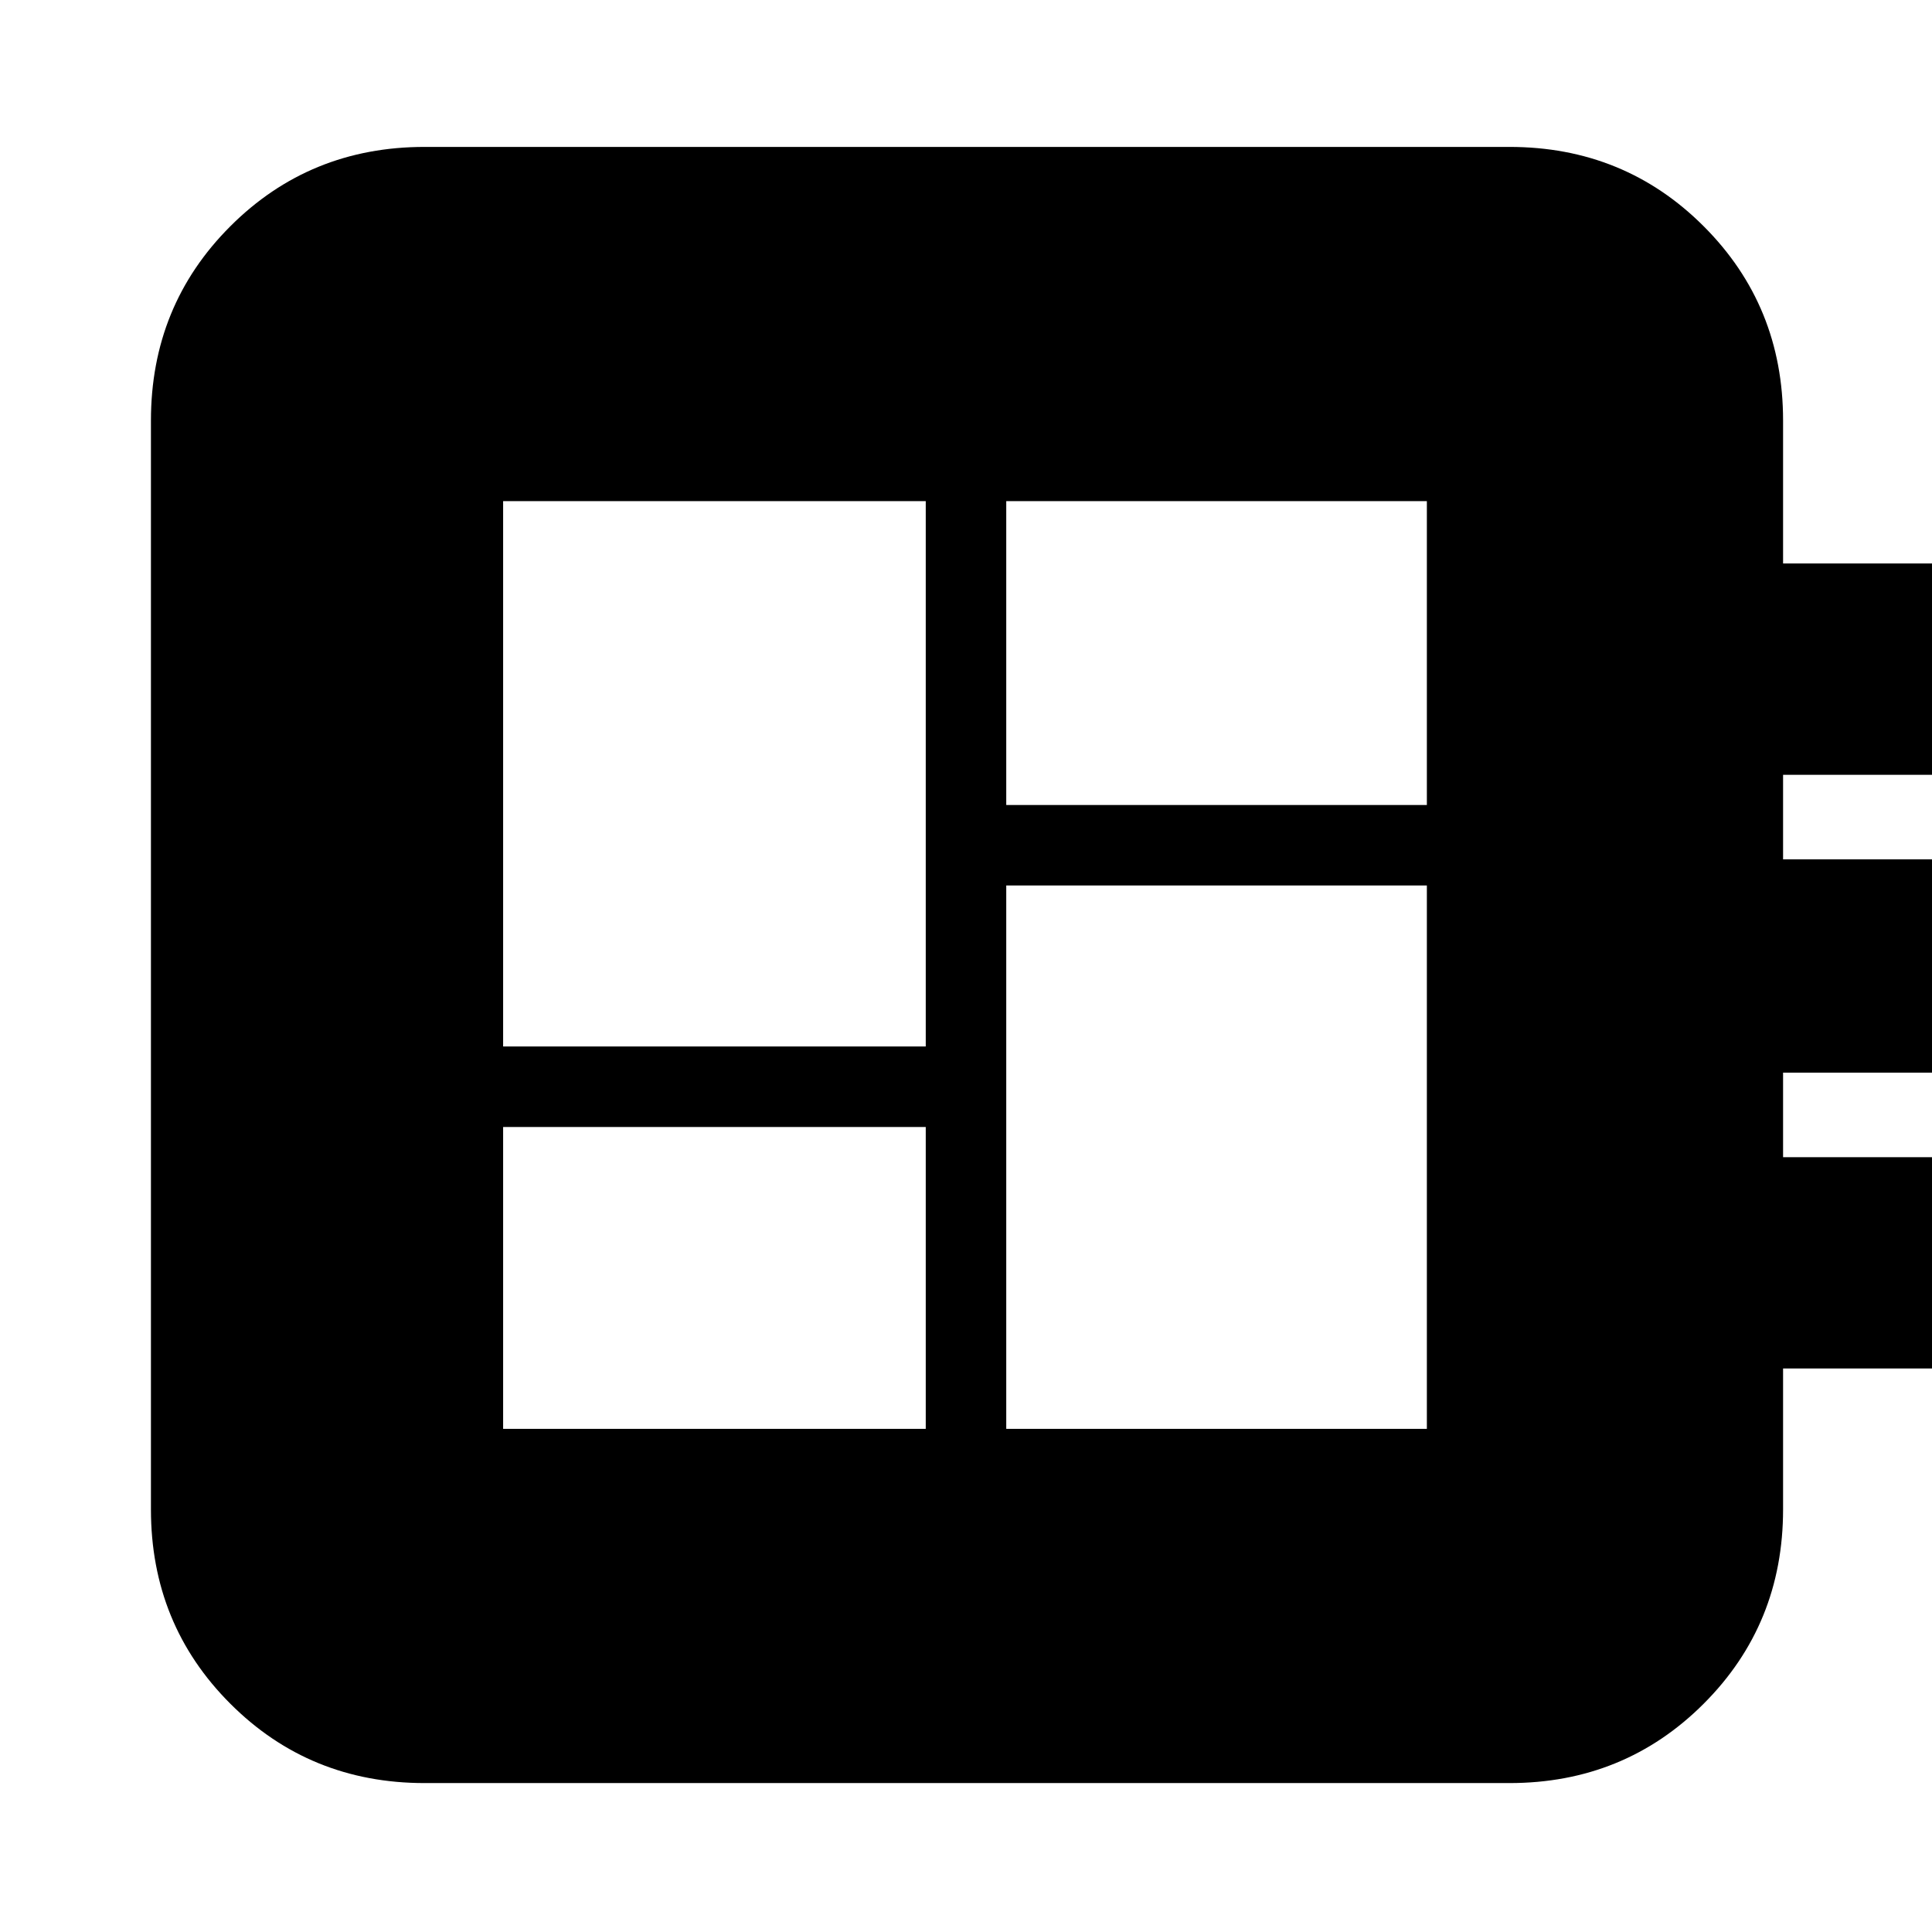 <svg xmlns="http://www.w3.org/2000/svg" height="24" viewBox="0 -960 960 960" width="24"><path d="M250-250h210v-150H250v150Zm0-190h210v-271H250v271Zm250 190h209v-270H500v270Zm0-310h209v-151H500v151ZM211-74q-57.12 0-96.56-39.44Q75-152.88 75-210v-541q0-57.13 39.44-96.56Q153.88-887 211-887h539q57.13 0 96.56 39.44Q886-808.13 886-751v71h105v105H886v42h105v106H886v42h105v105H886v70q0 57.12-39.44 96.56Q807.13-74 750-74H211Z"/></svg>